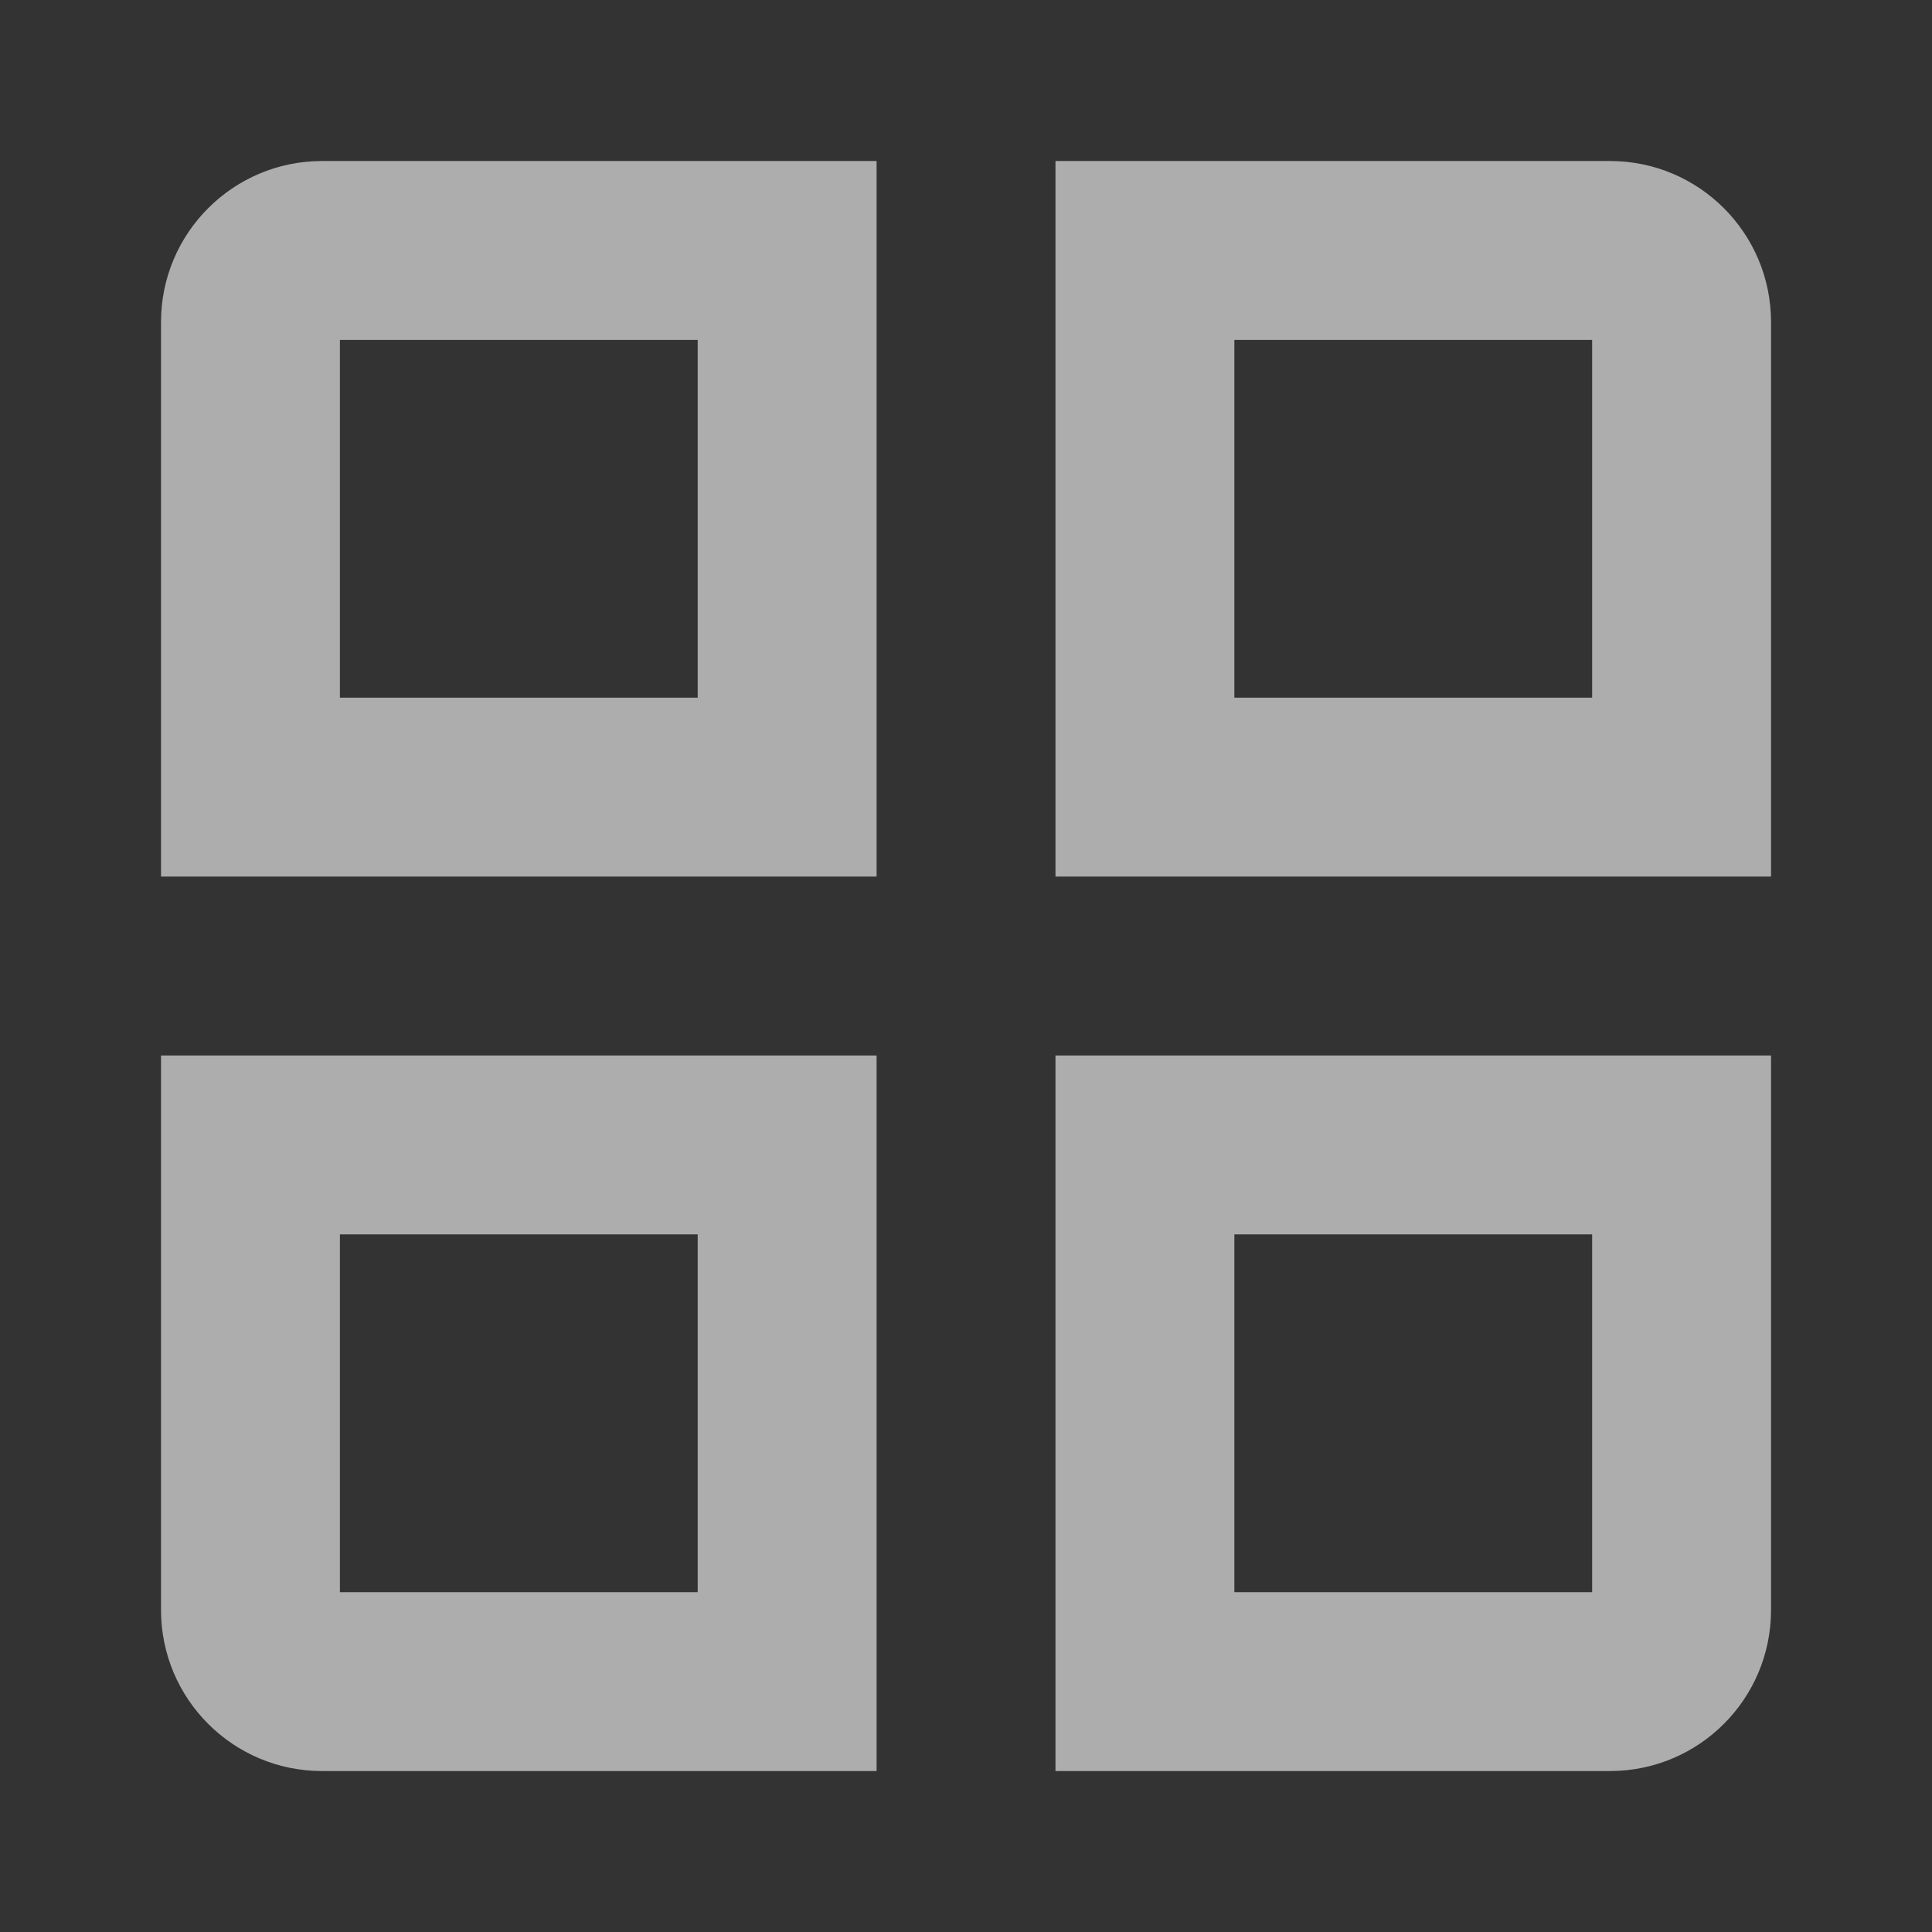<svg height="32" viewBox="0 0 32 32" width="32" xmlns="http://www.w3.org/2000/svg"><rect x="0" y="0" width="32" height="32" fill="#333333" stroke="none"/><path d="m2.667 0h9.185v11.852h-11.852v-9.185c0-1.473 1.194-2.667 2.667-2.667zm-2.667 14.815h11.852v11.852h-9.185c-1.473 0-2.667-1.194-2.667-2.667zm14.815-14.815h9.185c1.473 0 2.667 1.194 2.667 2.667v9.185h-11.852zm0 14.815h11.852v9.185c0 1.473-1.194 2.667-2.667 2.667h-9.185zm2.963-11.852v5.926h5.926v-5.926zm0 14.815v5.926h5.926v-5.926zm-14.815-14.815v5.926h5.926v-5.926zm0 14.815v5.926h5.926v-5.926z" fill="#fff" fill-rule="evenodd" opacity=".6" transform="translate(2.667 2.667)"/></svg>